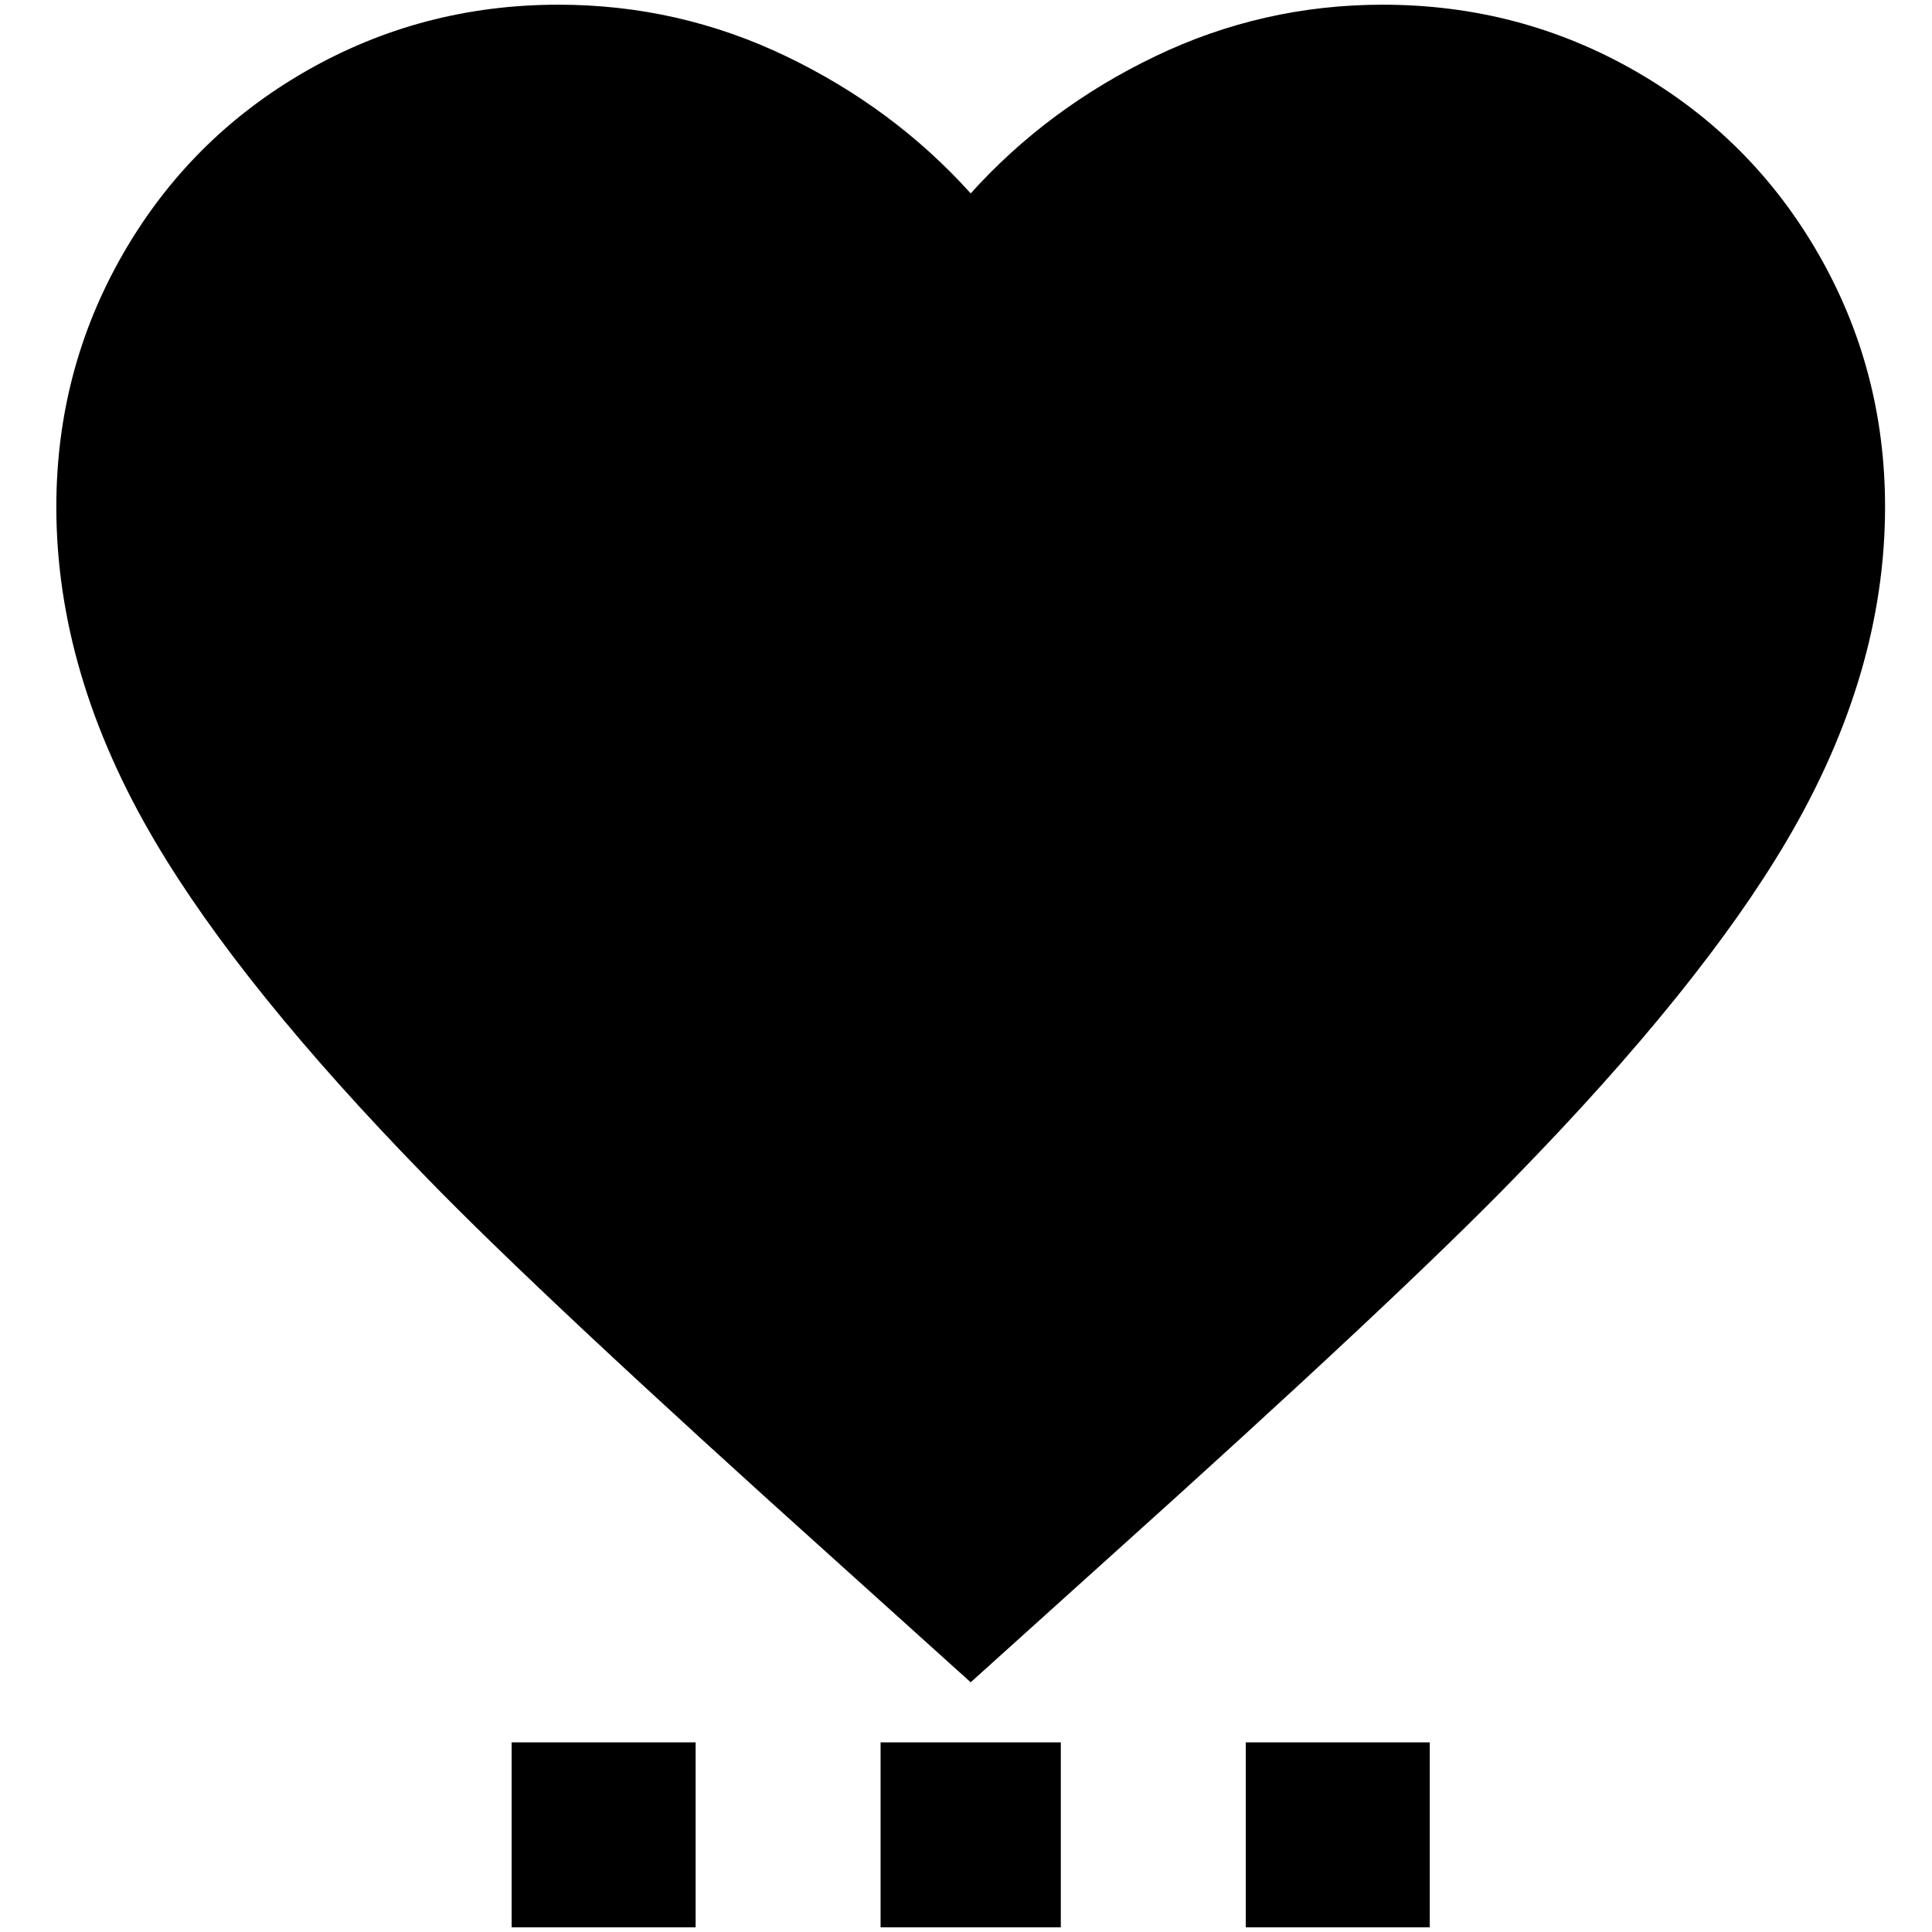 <?xml version="1.0" standalone="no"?>
<!DOCTYPE svg PUBLIC "-//W3C//DTD SVG 1.1//EN" "http://www.w3.org/Graphics/SVG/1.1/DTD/svg11.dtd" >
<svg xmlns="http://www.w3.org/2000/svg" xmlns:xlink="http://www.w3.org/1999/xlink" version="1.1" width="2048" height="2048" viewBox="-10 0 2058 2048">
   <path fill="currentColor"
d="M1317 1851h196v197h-196v-197zM928 2048h192v-197h-192v197zM535 2048h196v-197h-196v197zM1463 0q-128 0 -242.5 55t-196.5 146q-82 -91 -196.5 -146t-242.5 -55q-146 0 -269.5 71t-194.5 194.5t-71 269.5q0 178 105 356q92 156 288 357q124 128 439 411l142 128
l142 -128q315 -283 439 -411q196 -201 288 -357q105 -178 105 -356q0 -146 -71 -269.5t-194.5 -194.5t-269.5 -71z" />
</svg>
